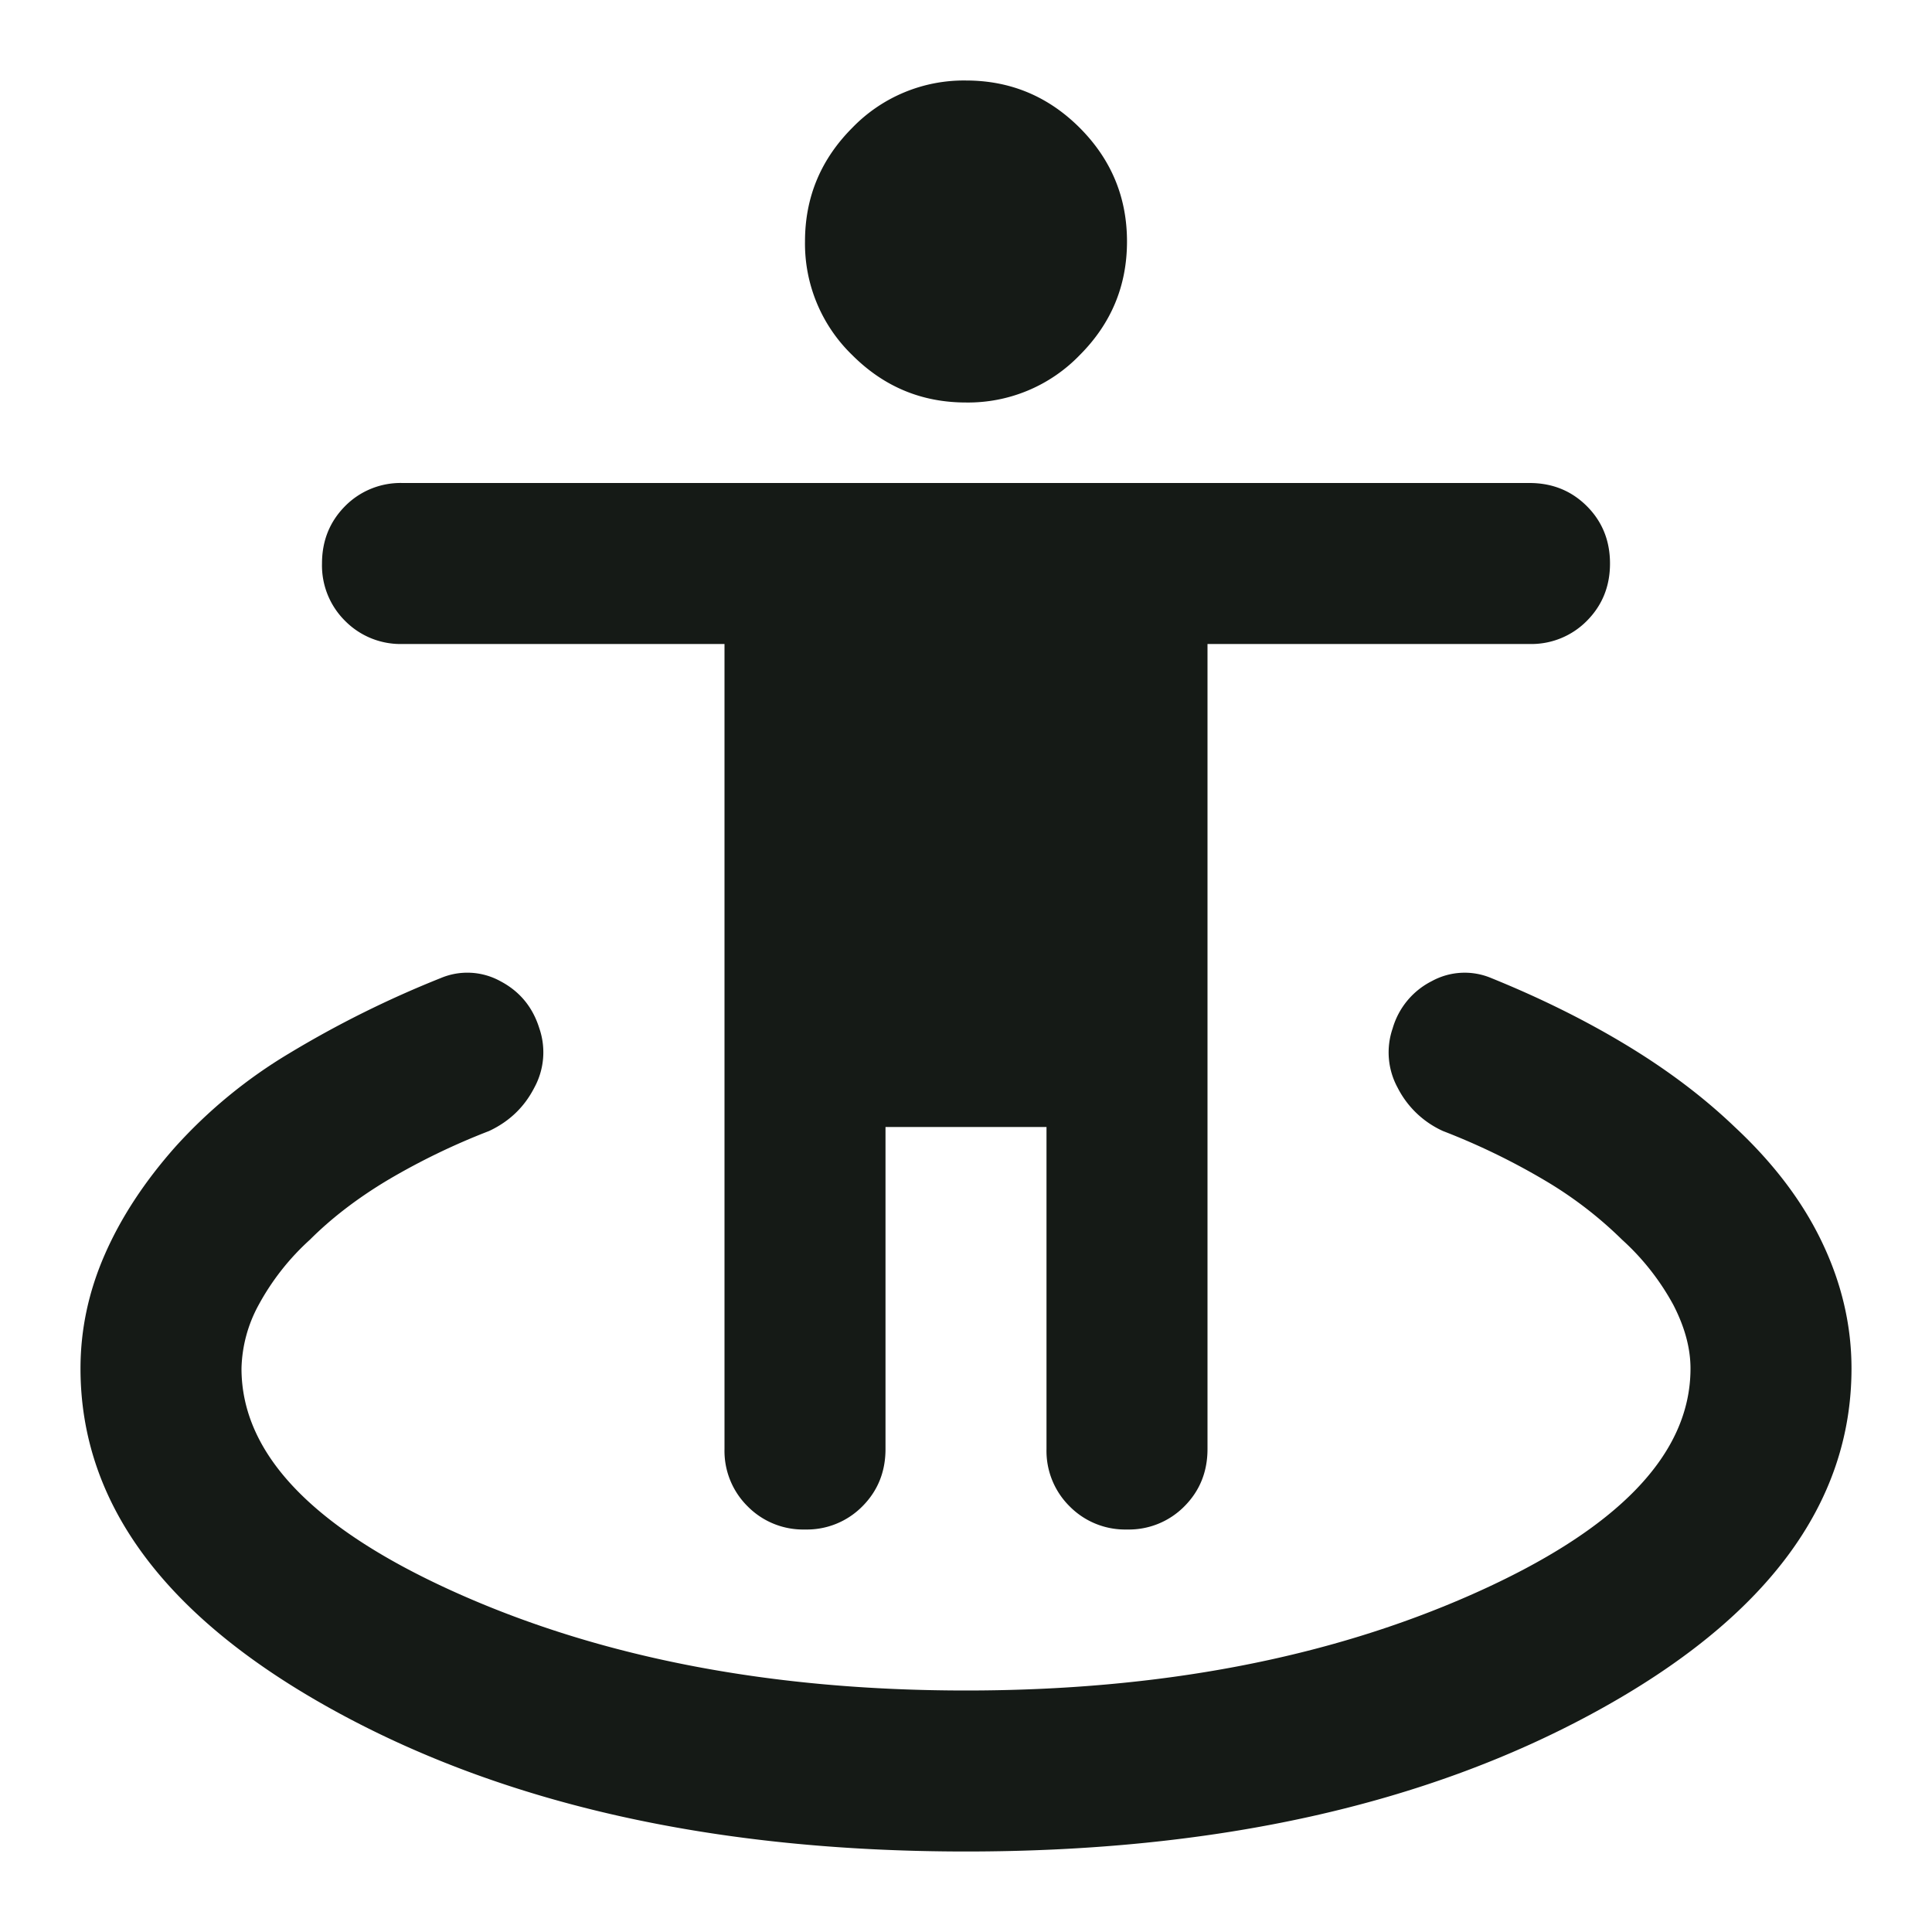 <svg width="24" height="24" fill="none" xmlns="http://www.w3.org/2000/svg">
  <path d="M12 23c-3.1 0-5.708-.58-7.825-1.738S1 18.683 1 17c0-.483.1-.954.3-1.412.2-.459.492-.905.875-1.338a6.16 6.16 0 0 1 1.413-1.162 12.843 12.843 0 0 1 1.887-.938.85.85 0 0 1 .738.037c.241.126.404.321.487.588a.916.916 0 0 1-.063.737c-.124.242-.312.421-.562.538a8.47 8.47 0 0 0-1.263.612c-.375.225-.695.471-.962.738a3.061 3.061 0 0 0-.638.812A1.722 1.722 0 0 0 3 17c0 1.067.9 2 2.7 2.8 1.8.8 3.9 1.2 6.3 1.2s4.5-.4 6.3-1.2C20.1 19 21 18.067 21 17c0-.25-.07-.512-.212-.788a3.062 3.062 0 0 0-.638-.812 4.964 4.964 0 0 0-.962-.738 8.469 8.469 0 0 0-1.263-.612 1.175 1.175 0 0 1-.563-.538.916.916 0 0 1-.062-.737.954.954 0 0 1 .488-.588.85.85 0 0 1 .737-.037c.617.25 1.18.53 1.688.838.508.308.954.645 1.337 1.012.483.45.846.93 1.087 1.438.242.508.363 1.029.363 1.562 0 1.683-1.058 3.104-3.175 4.262C17.708 22.421 15.1 23 12 23Zm-2-4a.967.967 0 0 1-.713-.288A.968.968 0 0 1 9 18V8H5a.968.968 0 0 1-.713-.287A.968.968 0 0 1 4 7c0-.283.096-.52.287-.713A.968.968 0 0 1 5 6h14c.283 0 .52.096.712.287.192.192.288.43.288.713s-.096.52-.288.713A.968.968 0 0 1 19 8h-4v10c0 .283-.096.52-.287.712A.968.968 0 0 1 14 19a.968.968 0 0 1-.713-.288A.968.968 0 0 1 13 18v-4h-2v4c0 .283-.096.52-.287.712A.968.968 0 0 1 10 19Zm2-14c-.55 0-1.02-.196-1.412-.588A1.926 1.926 0 0 1 10 3c0-.55.196-1.02.588-1.413A1.926 1.926 0 0 1 12 1c.55 0 1.02.196 1.412.587C13.804 1.98 14 2.45 14 3s-.196 1.02-.588 1.412A1.926 1.926 0 0 1 12 5Z" fill="#151A16"/>
</svg>